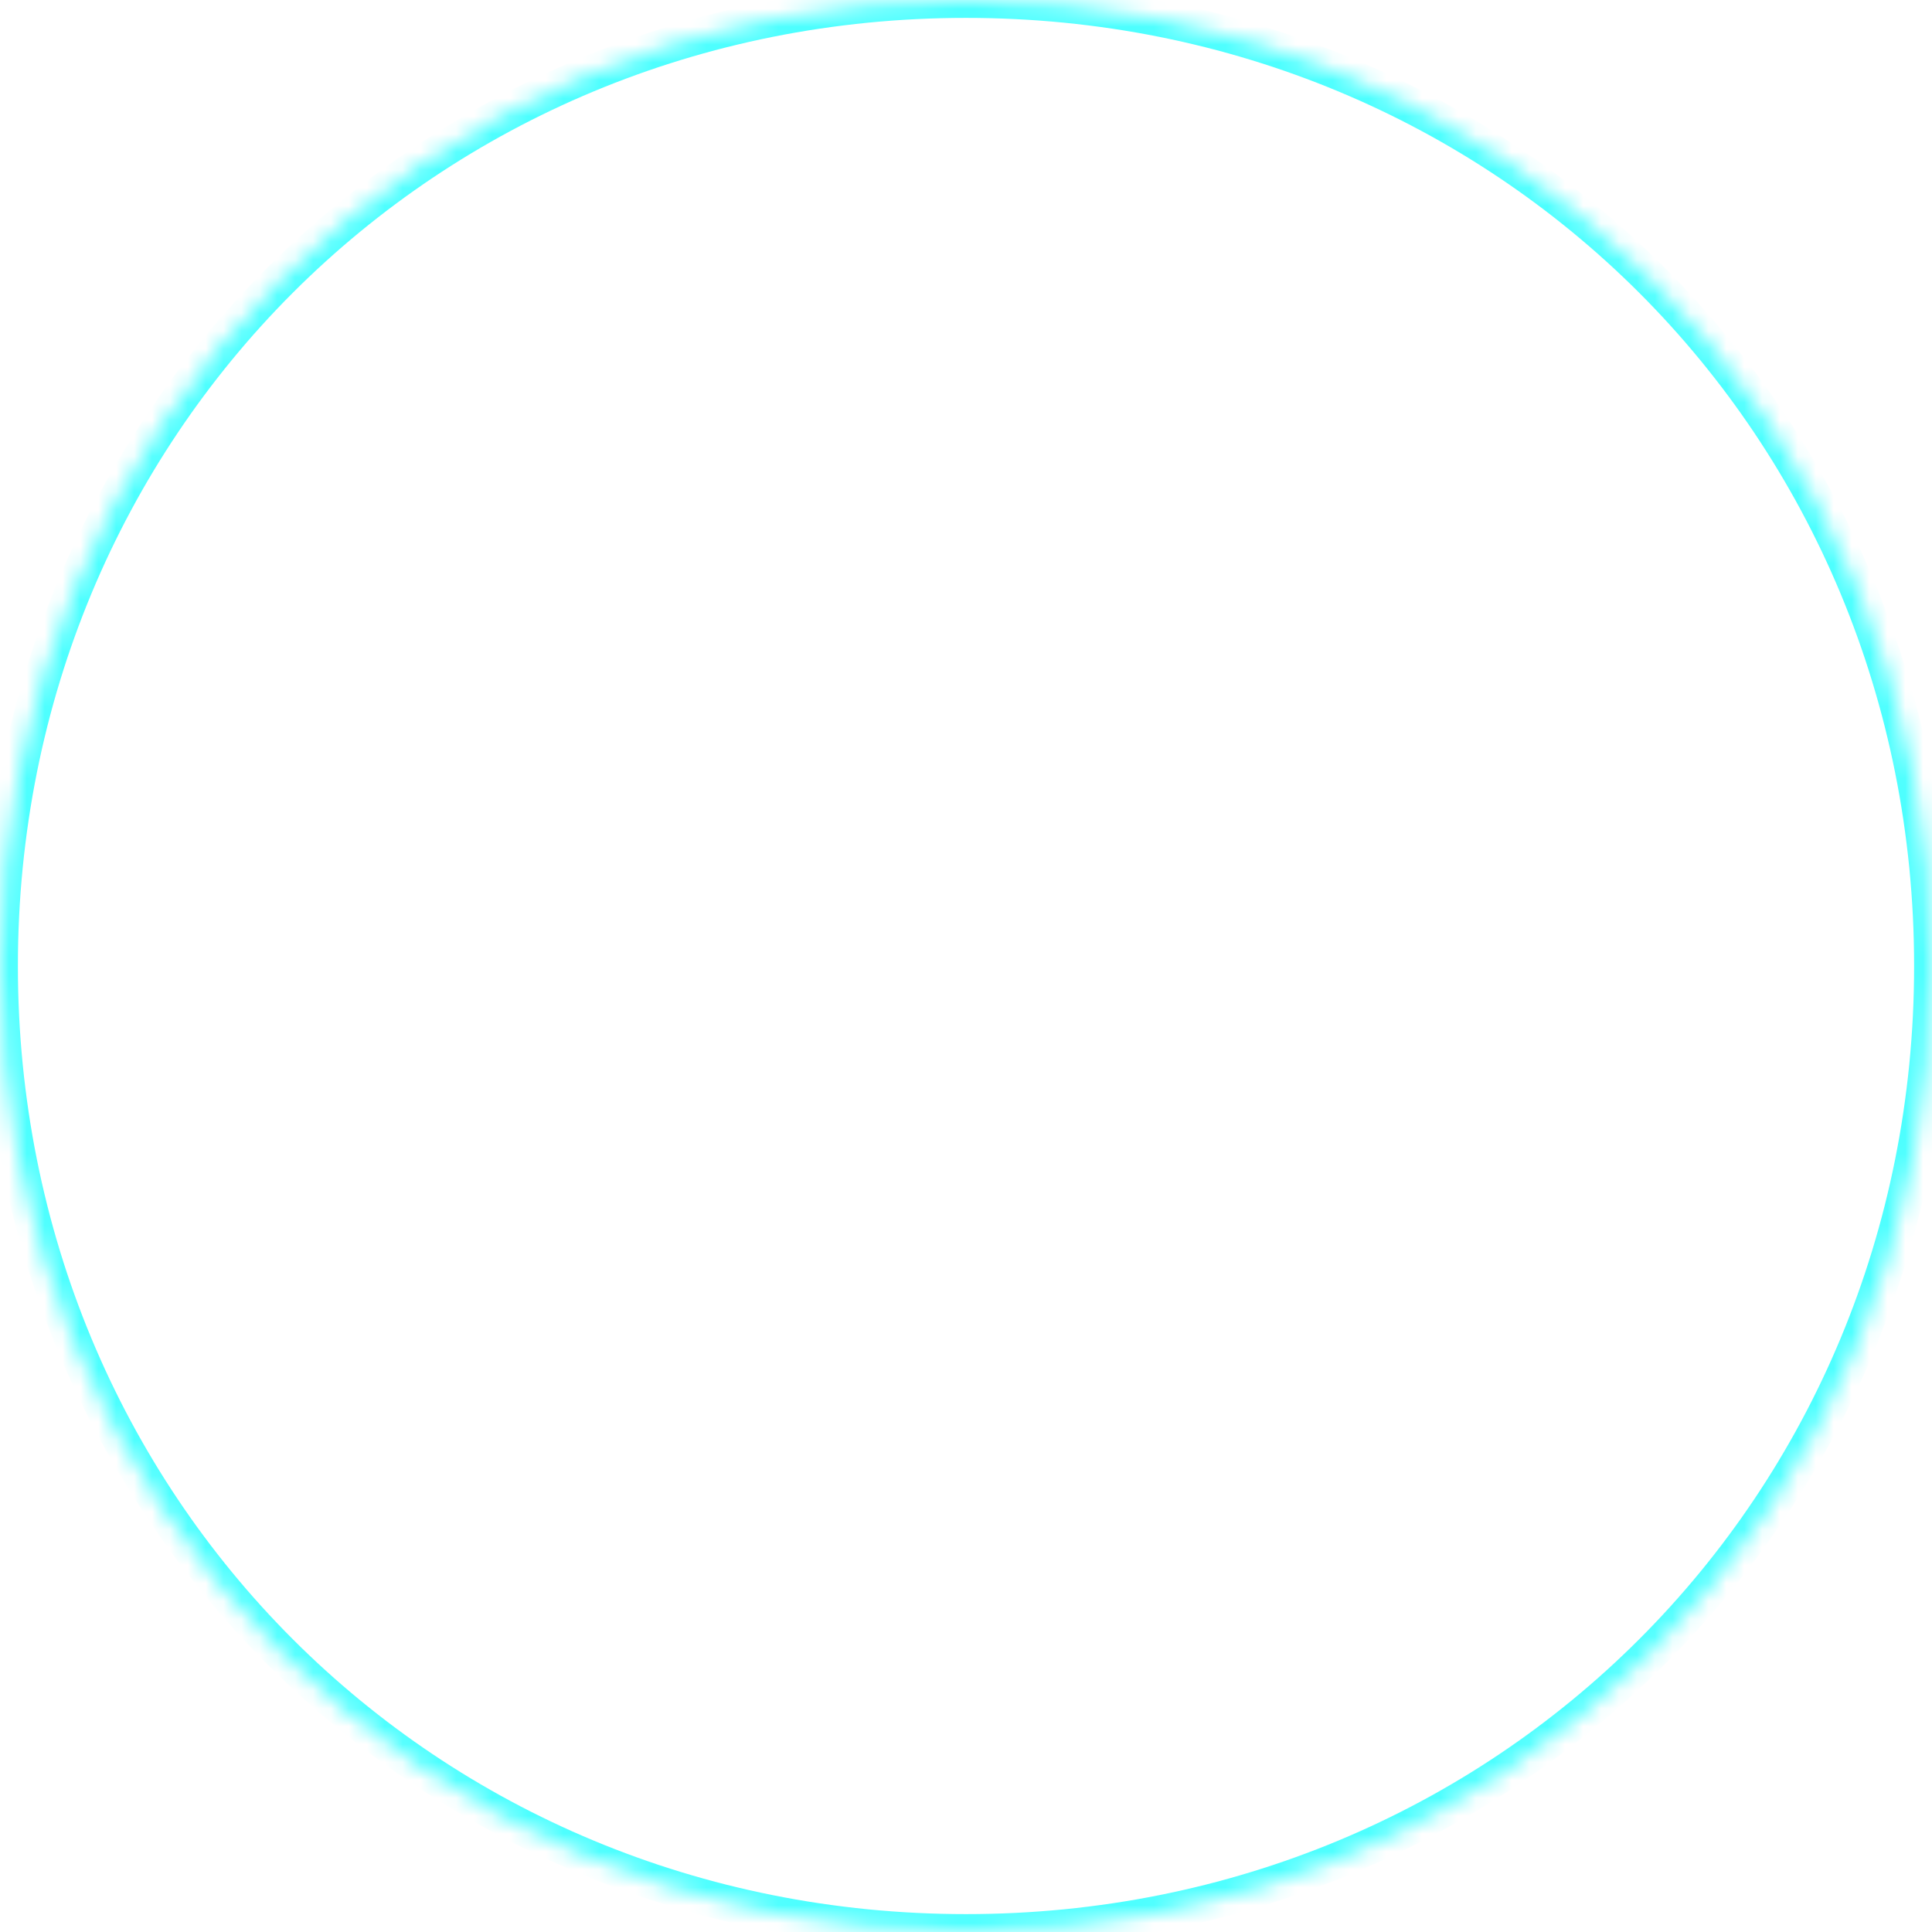 ﻿<?xml version="1.0" encoding="utf-8"?>
<svg version="1.1" xmlns:xlink="http://www.w3.org/1999/xlink" width="108px" height="108px" xmlns="http://www.w3.org/2000/svg">
  <defs>
    <pattern id="BGPattern" patternUnits="userSpaceOnUse" alignment="0 0" imageRepeat="None" />
    <mask fill="white" id="Clip111">
      <path d="M 0 54  C 0 23.76  23.76 0  54 0  C 84.24 0  108 23.76  108 54  C 108 84.24  84.24 108  54 108  C 23.76 108  0 84.24  0 54  Z " fill-rule="evenodd" />
    </mask>
  </defs>
  <g transform="matrix(1 0 0 1 -118 -33 )">
    <path d="M 0 54  C 0 23.76  23.76 0  54 0  C 84.24 0  108 23.76  108 54  C 108 84.24  84.24 108  54 108  C 23.76 108  0 84.24  0 54  Z " fill-rule="nonzero" fill="rgba(255, 255, 255, 0)" stroke="none" transform="matrix(1 0 0 1 118 33 )" class="fill" />
    <path d="M 0 54  C 0 23.76  23.76 0  54 0  C 84.24 0  108 23.76  108 54  C 108 84.24  84.24 108  54 108  C 23.76 108  0 84.24  0 54  Z " stroke-width="2" stroke-dasharray="0" stroke="rgba(0, 255, 255, 0.698)" fill="none" transform="matrix(1 0 0 1 118 33 )" class="stroke" mask="url(#Clip111)" />
  </g>
</svg>